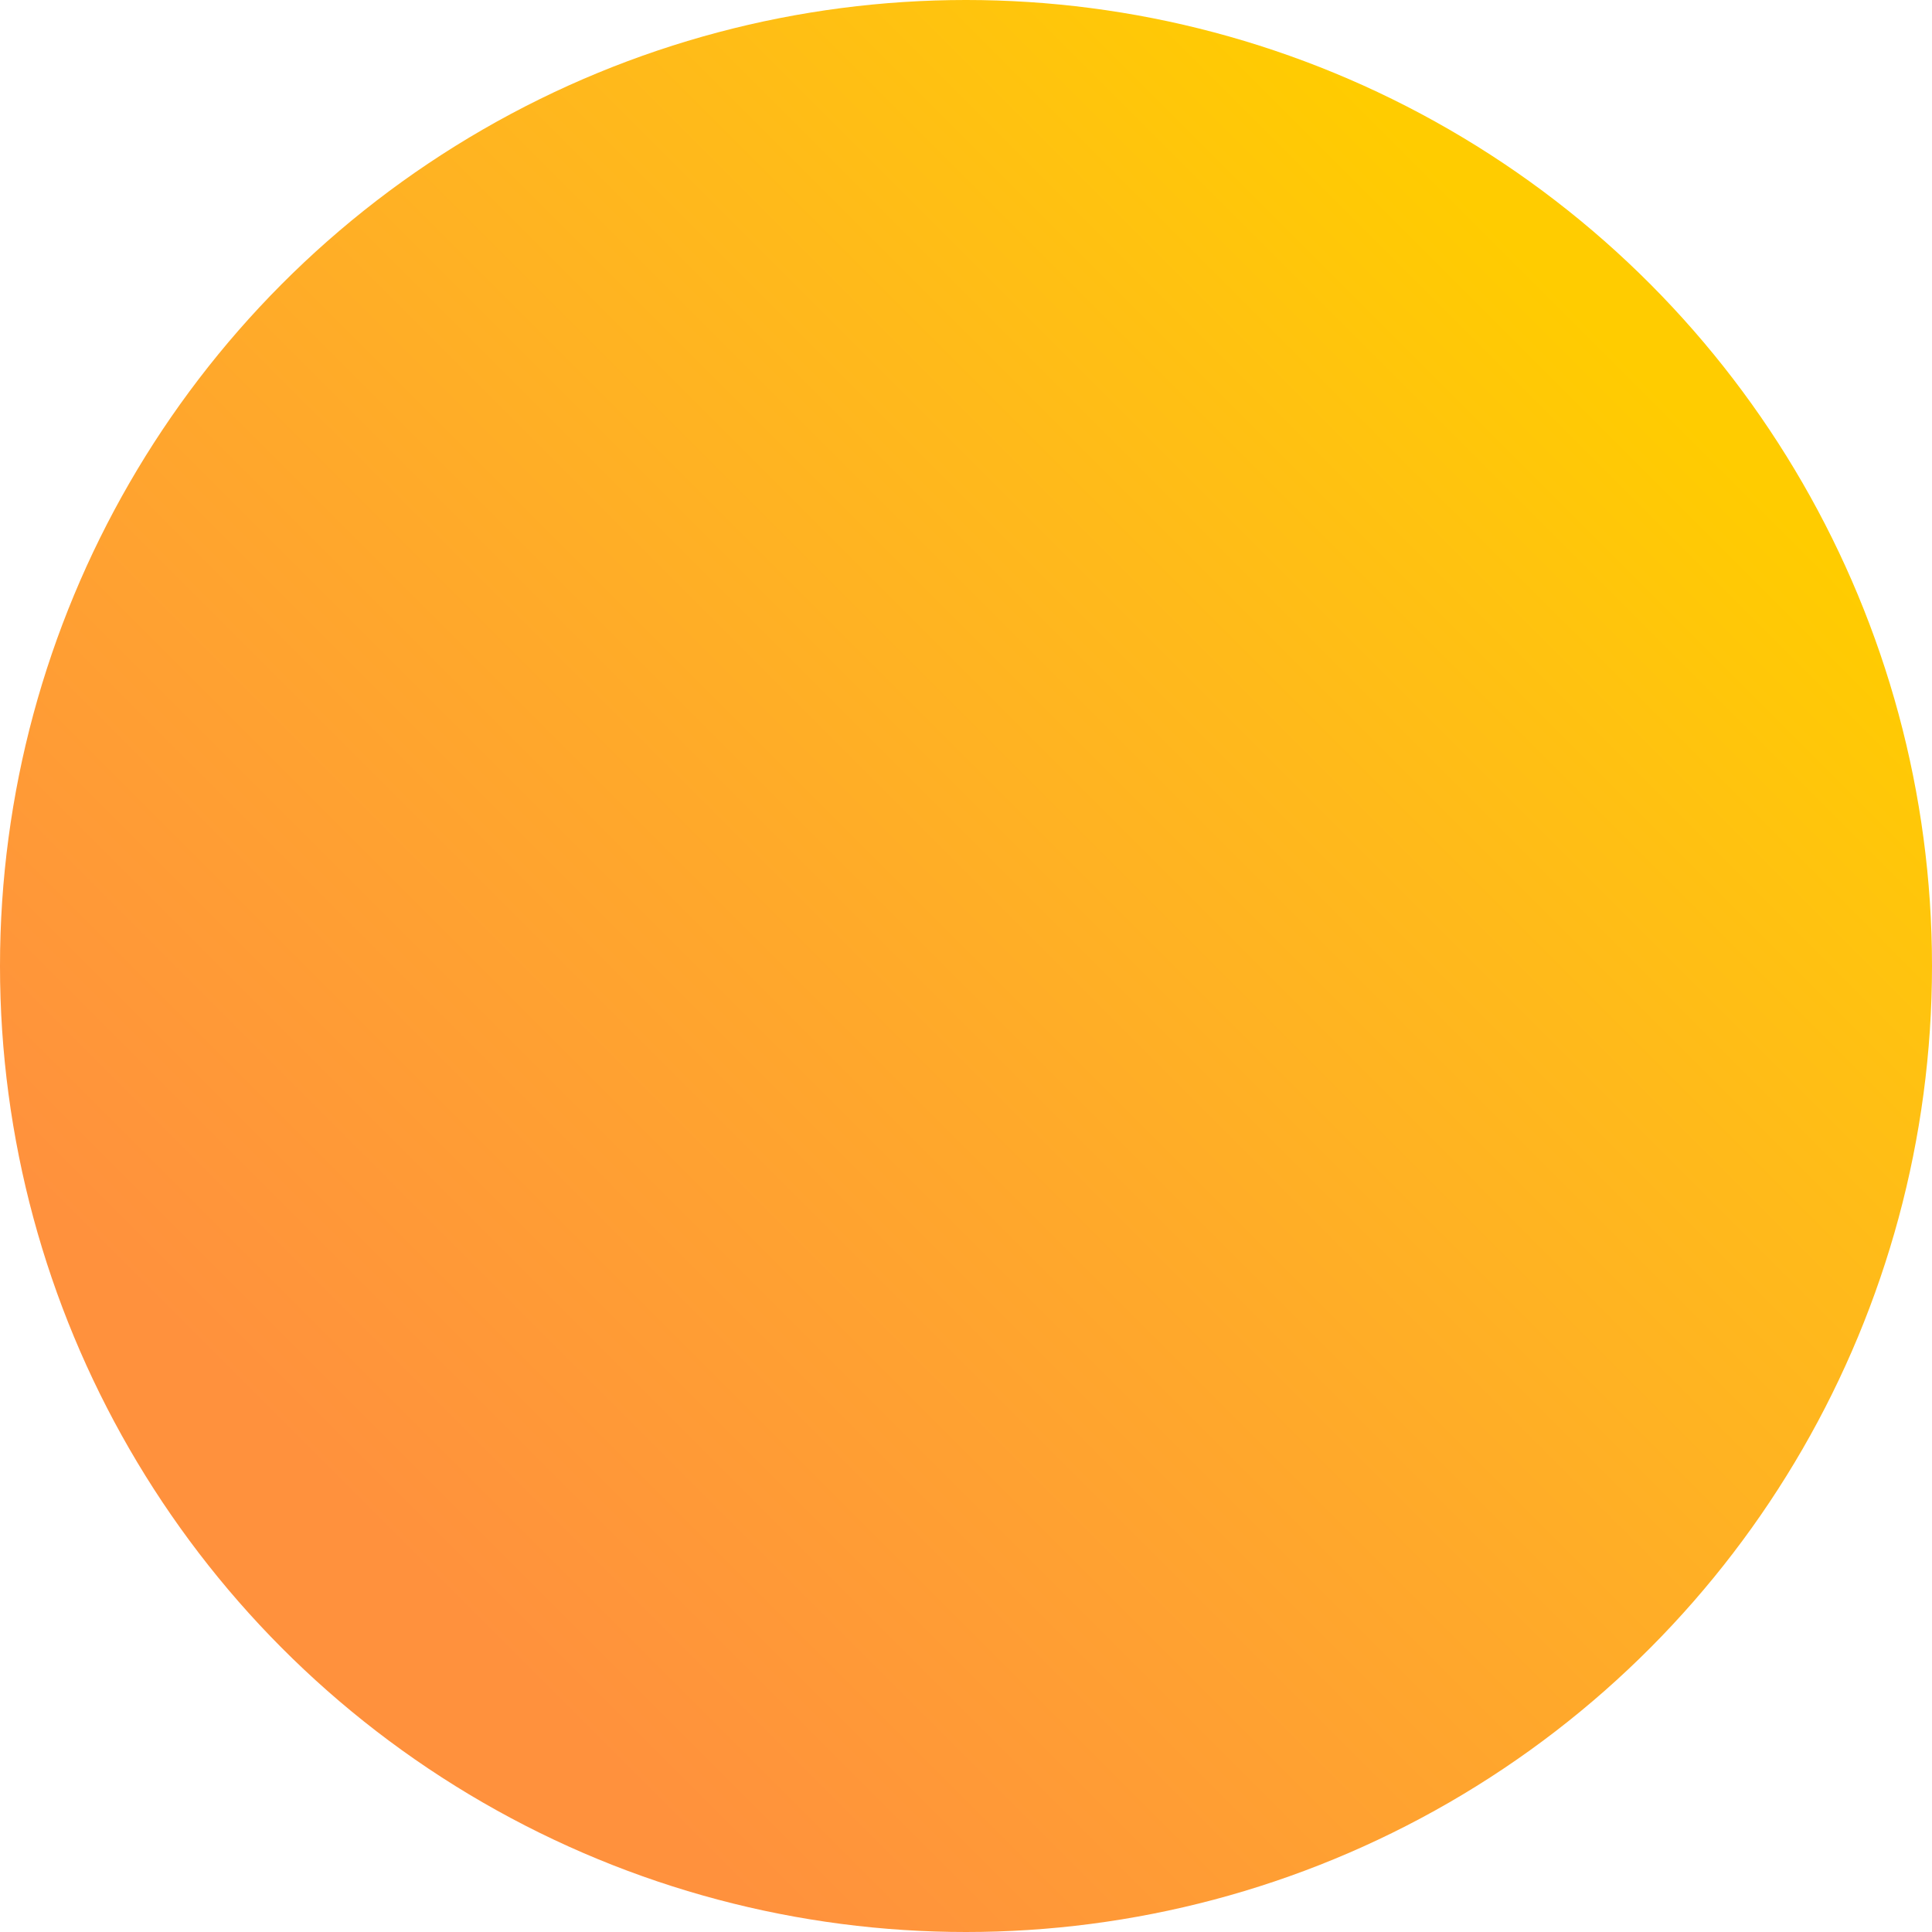 <svg width="20" height="20" viewBox="0 0 20 20" fill="none" xmlns="http://www.w3.org/2000/svg">
<circle cx="10" cy="10" r="10" fill="url(#paint0_linear_17_20)"/>
<defs>
<linearGradient id="paint0_linear_17_20" x1="4" y1="16" x2="16.571" y2="3.429" gradientUnits="userSpaceOnUse">
<stop stop-color="#FF913D"/>
<stop offset="0.143" stop-color="#FF9937"/>
<stop offset="0.286" stop-color="#FFA131"/>
<stop offset="0.429" stop-color="#FFA92A"/>
<stop offset="0.571" stop-color="#FFB223"/>
<stop offset="0.714" stop-color="#FFBA1A"/>
<stop offset="0.857" stop-color="#FFC30F"/>
<stop offset="1" stop-color="#FFCC00"/>
</linearGradient>
</defs>
</svg>
